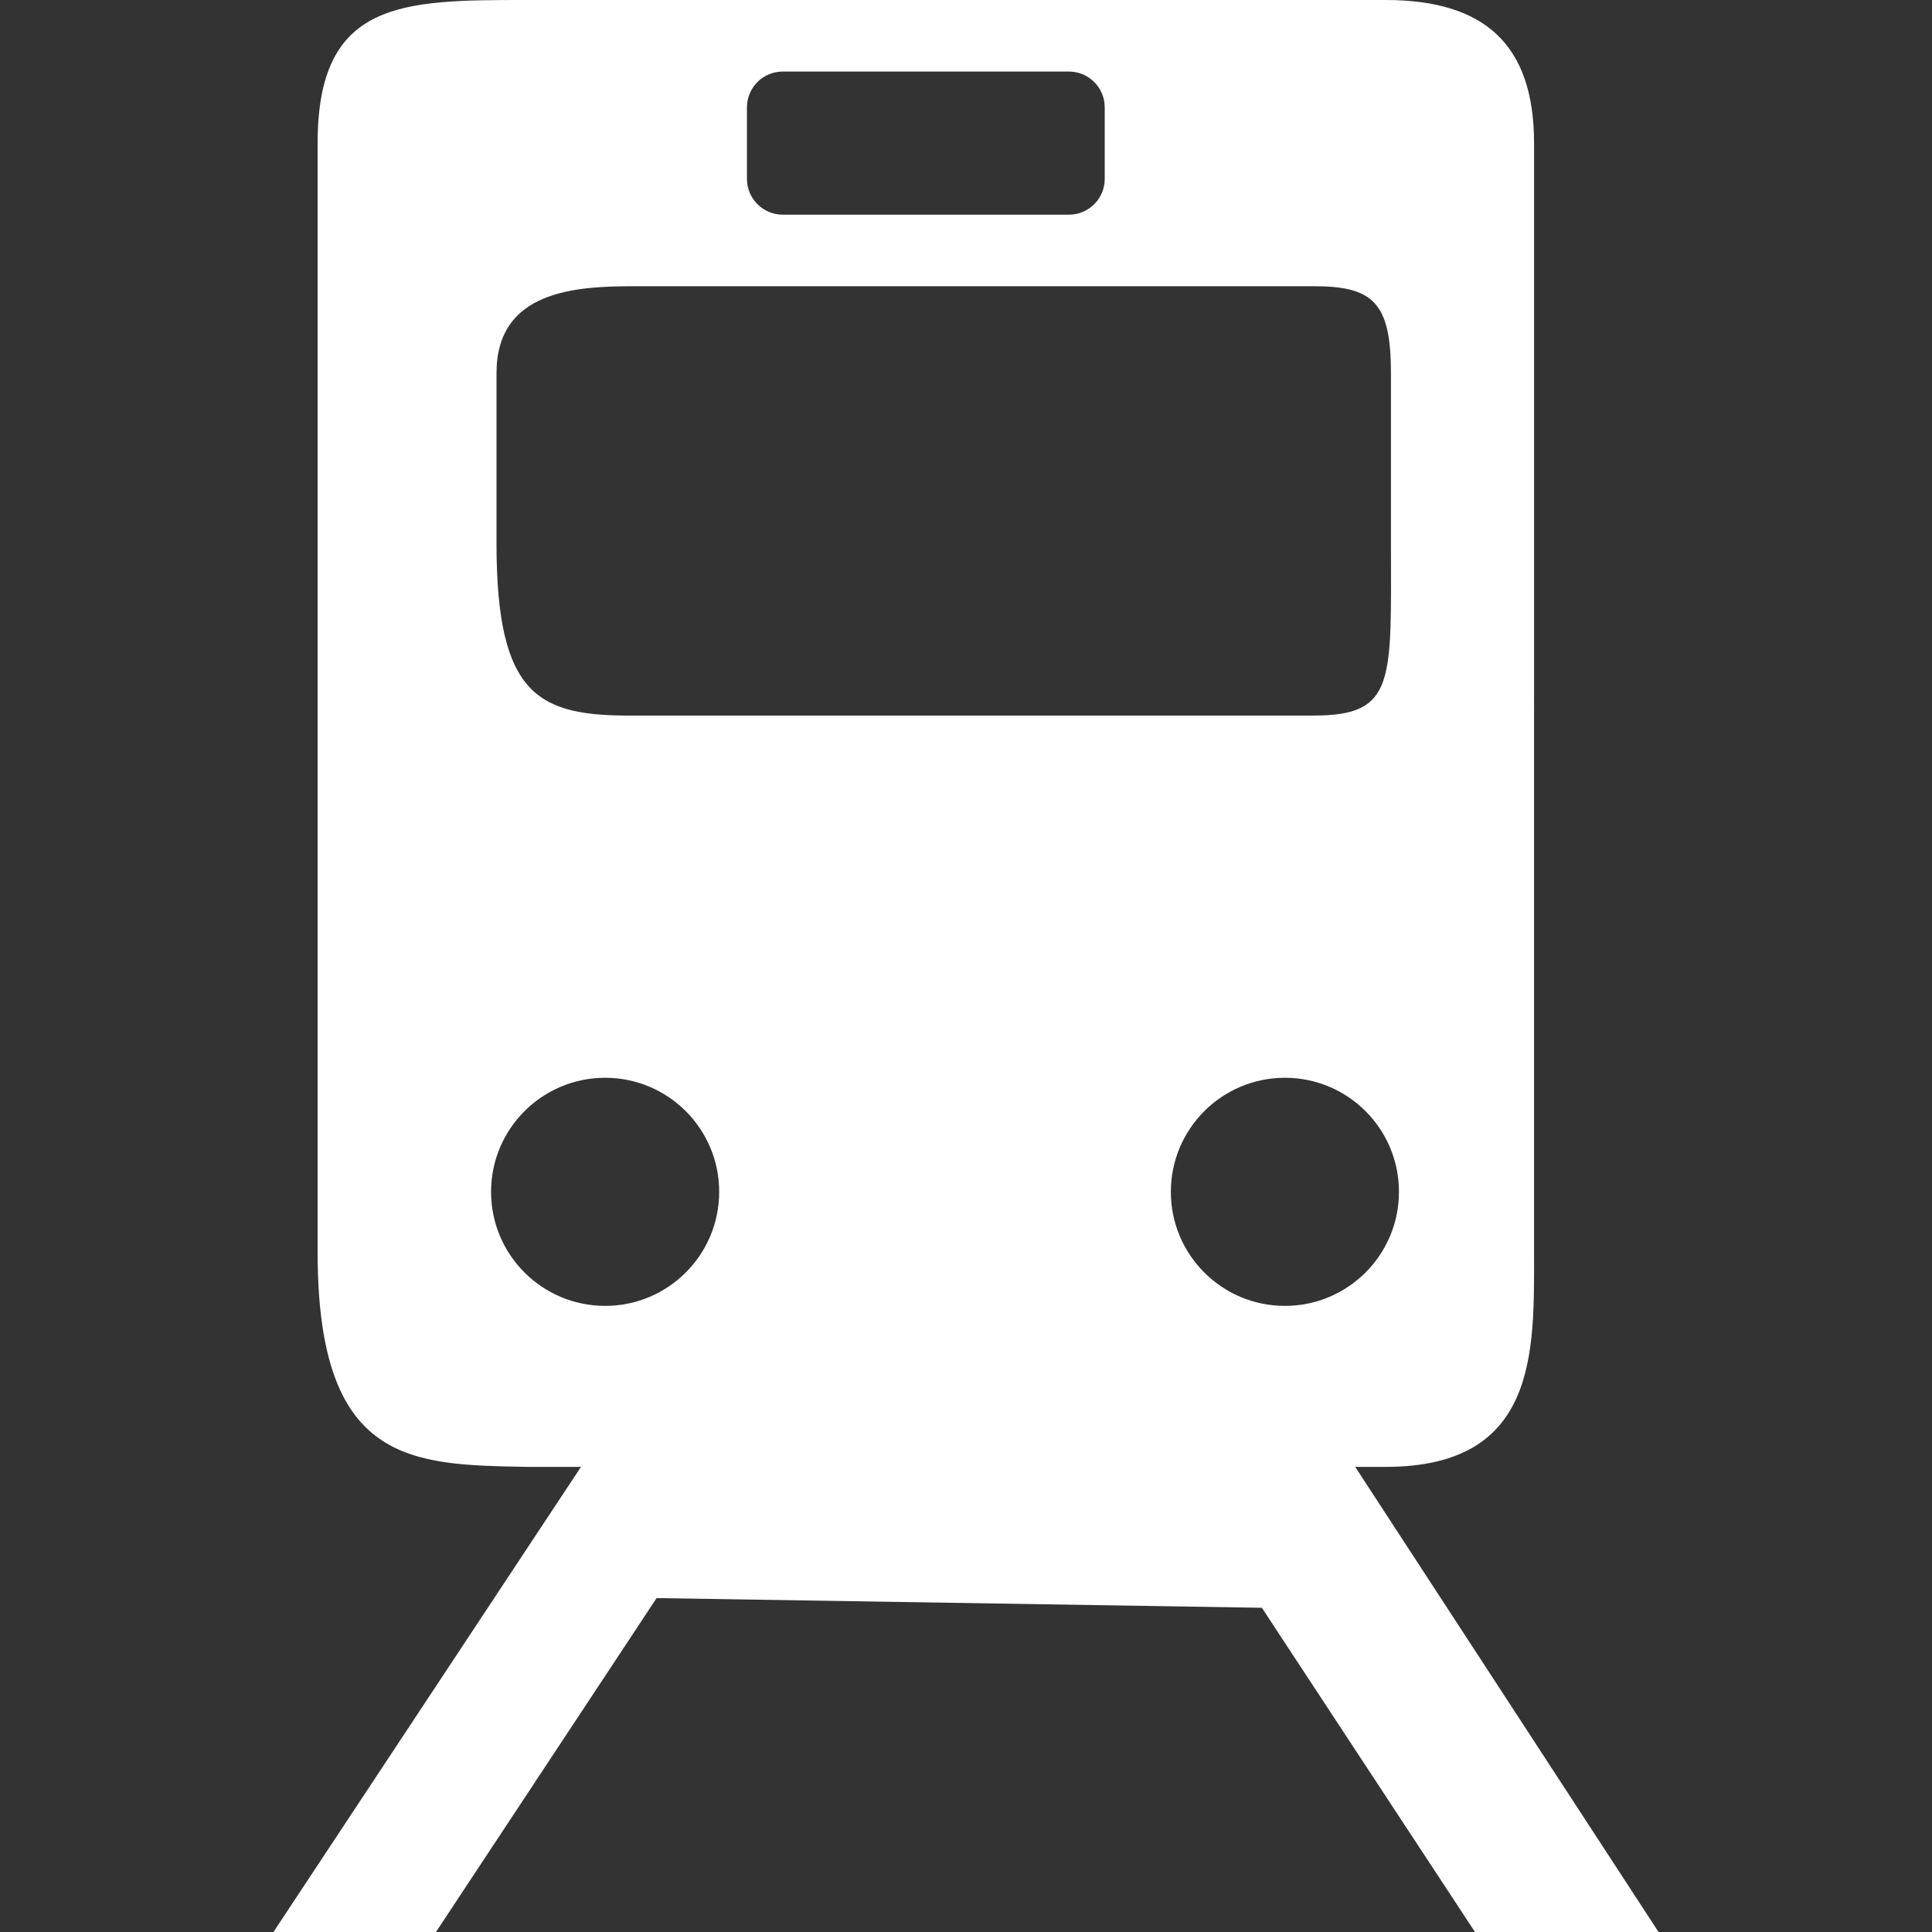 <?xml version="1.0" encoding="iso-8859-1"?>
<!-- Generator: Adobe Illustrator 16.0.0, SVG Export Plug-In . SVG Version: 6.00 Build 0)  -->
<!DOCTYPE svg PUBLIC "-//W3C//DTD SVG 1.1//EN" "http://www.w3.org/Graphics/SVG/1.1/DTD/svg11.dtd">
<svg xmlns="http://www.w3.org/2000/svg" xmlns:xlink="http://www.w3.org/1999/xlink" version="1.1" id="Capa_1" x="0px" y="0px" width="512px" height="512px" viewBox="0 0 516.375 516.375" style="enable-background:new 0 0 516.375 516.375;" xml:space="preserve">
<rect x="0" y="0" width="516.375" height="516.375" fill="#333333" stroke="none"/>
<g>
	<g>
		<path d="M370.321,0H140.822c-33.249,0-55.931,0-55.931,38.25v296.438c0,56.782,25.073,56.782,55.931,57.375h14.458l-82.19,124.312    h43.433l58.972-89.247l161.769,2.592l56.963,86.655h49.057l-81.07-124.312h8.107c40.861,0,39.695-30.973,39.695-57.375V38.25    C410.017,11.848,396.724,0,370.321,0z M199.641,28.688c0-5.278,4.284-9.562,9.562-9.562h76.5c5.277,0,9.562,4.284,9.562,9.562    v19.125c0,5.278-4.285,9.562-9.562,9.562h-76.5c-5.278,0-9.562-4.284-9.562-9.562V28.688z M132.704,99.756    c0-22.061,20.961-23.256,36.806-23.256h181.687c15.846,0,20.57,4.427,20.57,23.256v45.451c0,36.682,1.367,46.043-20.57,46.043    H169.51c-25.475,0.201-36.806-4.982-36.806-46.043V99.756z M161.735,349.031c-16.83,0-30.485-13.646-30.485-30.485    c0-16.83,13.646-30.485,30.485-30.485s30.485,13.646,30.485,30.485S178.575,349.031,161.735,349.031z M343.423,349.031    c-16.83,0-30.484-13.646-30.484-30.485c0-16.83,13.645-30.485,30.484-30.485s30.484,13.646,30.484,30.485    S360.263,349.031,343.423,349.031z" fill="#FFFFFF"/>
	</g>
</g>
<g>
</g>
<g>
</g>
<g>
</g>
<g>
</g>
<g>
</g>
<g>
</g>
<g>
</g>
<g>
</g>
<g>
</g>
<g>
</g>
<g>
</g>
<g>
</g>
<g>
</g>
<g>
</g>
<g>
</g>
</svg>
